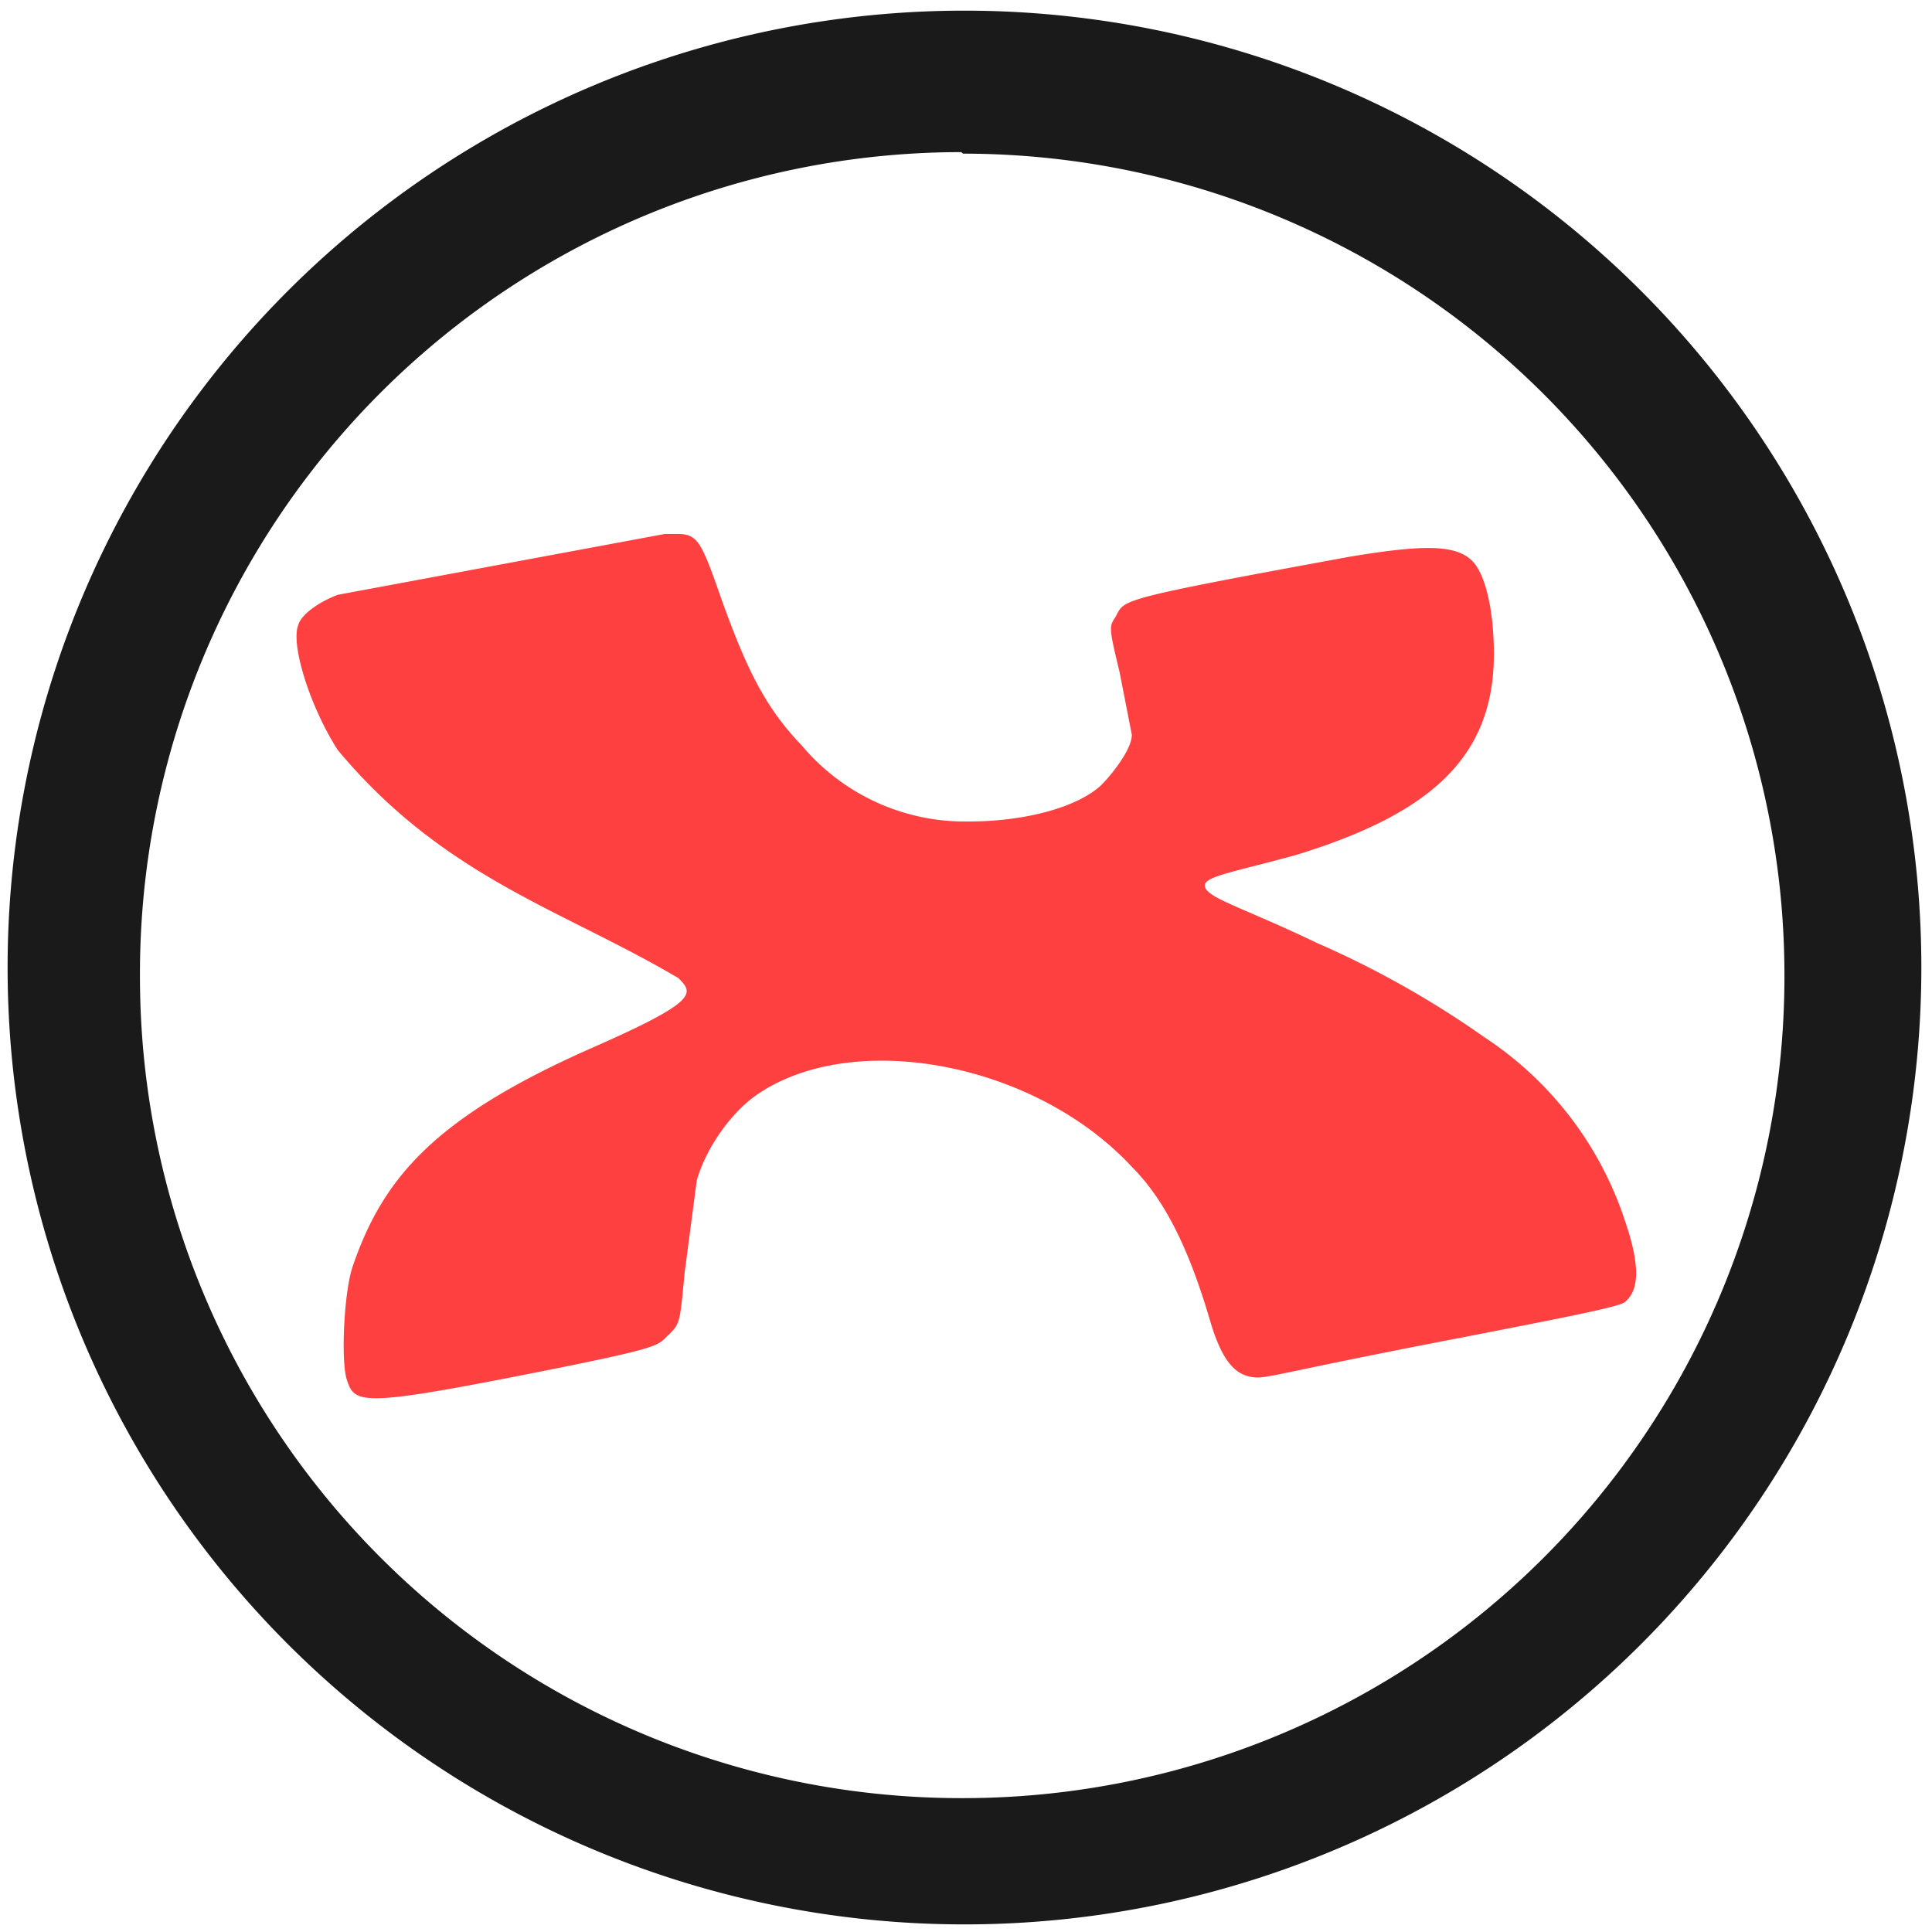<?xml version="1.0" encoding="UTF-8" standalone="no"?>
<svg
   xmlns:dc="http://purl.org/dc/elements/1.1/"
   xmlns:cc="http://creativecommons.org/ns#"
   xmlns:rdf="http://www.w3.org/1999/02/22-rdf-syntax-ns#"
   xmlns:svg="http://www.w3.org/2000/svg"
   xmlns="http://www.w3.org/2000/svg"
   xmlns:sodipodi="http://sodipodi.sourceforge.net/DTD/sodipodi-0.dtd"
   xmlns:inkscape="http://www.inkscape.org/namespaces/inkscape"
   width="48"
   height="48"
   viewBox="0 0 12.7 12.7"
   version="1.1"
   id="svg13"
   sodipodi:docname="xmind.svg"
   inkscape:version="0.92.4 (5da689c313, 2019-01-14)">
  <sodipodi:namedview
     pagecolor="#ffffff"
     bordercolor="#666666"
     borderopacity="1"
     objecttolerance="10"
     gridtolerance="10"
     guidetolerance="10"
     inkscape:pageopacity="0"
     inkscape:pageshadow="2"
     inkscape:window-width="1087"
     inkscape:window-height="480"
     id="namedview15"
     showgrid="false"
     inkscape:zoom="4.9166667"
     inkscape:cx="2.1355932"
     inkscape:cy="24"
     inkscape:window-x="0"
     inkscape:window-y="25"
     inkscape:window-maximized="0"
     inkscape:current-layer="svg13" />
  <defs
     id="defs7">
    <linearGradient
       id="a">
      <stop
         offset="0"
         stop-color="#fcfcfc"
         id="stop2" />
      <stop
         offset="1"
         stop-color="#fbc2bb"
         id="stop4" />
    </linearGradient>
  </defs>
  <path
     d="M 6.34,0.07 A 6.29,6.29 0 0 0 0.05,6.37 6.29,6.29 0 0 0 6.35,12.65 6.29,6.29 0 0 0 12.63,6.36 6.29,6.29 0 0 0 6.34,0.07 Z M 6.33,1.01 a 5.4,5.4 0 0 1 5.4,5.4 5.4,5.4 0 0 1 -5.4,5.41 A 5.4,5.4 0 0 1 0.92,6.42 5.4,5.4 0 0 1 6.32,1 Z"
     id="path9"
     inkscape:connector-curvature="0"
     style="fill:#1a1a1a" />
  <path
     d="M 4.44,3.51 H 4.37 L 2.22,3.91 C 2.09,3.96 1.98,4.04 1.96,4.11 1.91,4.24 2.04,4.65 2.22,4.93 2.92,5.77 3.7,5.98 4.46,6.43 4.56,6.53 4.59,6.58 3.91,6.88 2.86,7.34 2.52,7.74 2.32,8.32 2.26,8.49 2.24,8.95 2.28,9.07 2.33,9.22 2.36,9.25 3.38,9.05 4.4,8.85 4.31,8.85 4.4,8.77 4.47,8.7 4.47,8.69 4.5,8.37 L 4.58,7.76 C 4.64,7.55 4.8,7.32 4.97,7.2 5.6,6.76 6.8,6.98 7.44,7.67 c 0.25,0.25 0.4,0.62 0.52,1.03 0.07,0.23 0.15,0.33 0.26,0.35 0.1,0.02 0.1,-0.01 1.4,-0.26 0.72,-0.14 1.02,-0.2 1.06,-0.23 0.1,-0.08 0.1,-0.25 0,-0.54 A 2.3,2.3 0 0 0 9.76,6.82 6.25,6.25 0 0 0 8.66,6.2 C 8.16,5.96 7.92,5.9 7.92,5.82 7.92,5.76 8.12,5.73 8.52,5.62 9.4,5.35 9.82,4.98 9.82,4.3 9.82,4 9.76,3.76 9.67,3.68 9.56,3.58 9.35,3.58 8.87,3.66 7.29,3.95 7.4,3.94 7.33,4.06 7.29,4.12 7.29,4.13 7.36,4.42 L 7.44,4.83 C 7.44,4.93 7.3,5.1 7.24,5.16 7.08,5.31 6.73,5.4 6.37,5.4 A 1.4,1.4 0 0 1 5.27,4.9 C 5.03,4.65 4.91,4.4 4.75,3.96 4.61,3.56 4.59,3.51 4.45,3.51 Z"
     id="path11"
     inkscape:connector-curvature="0"
     style="opacity:0.75;fill:#ff0000" />
</svg>
